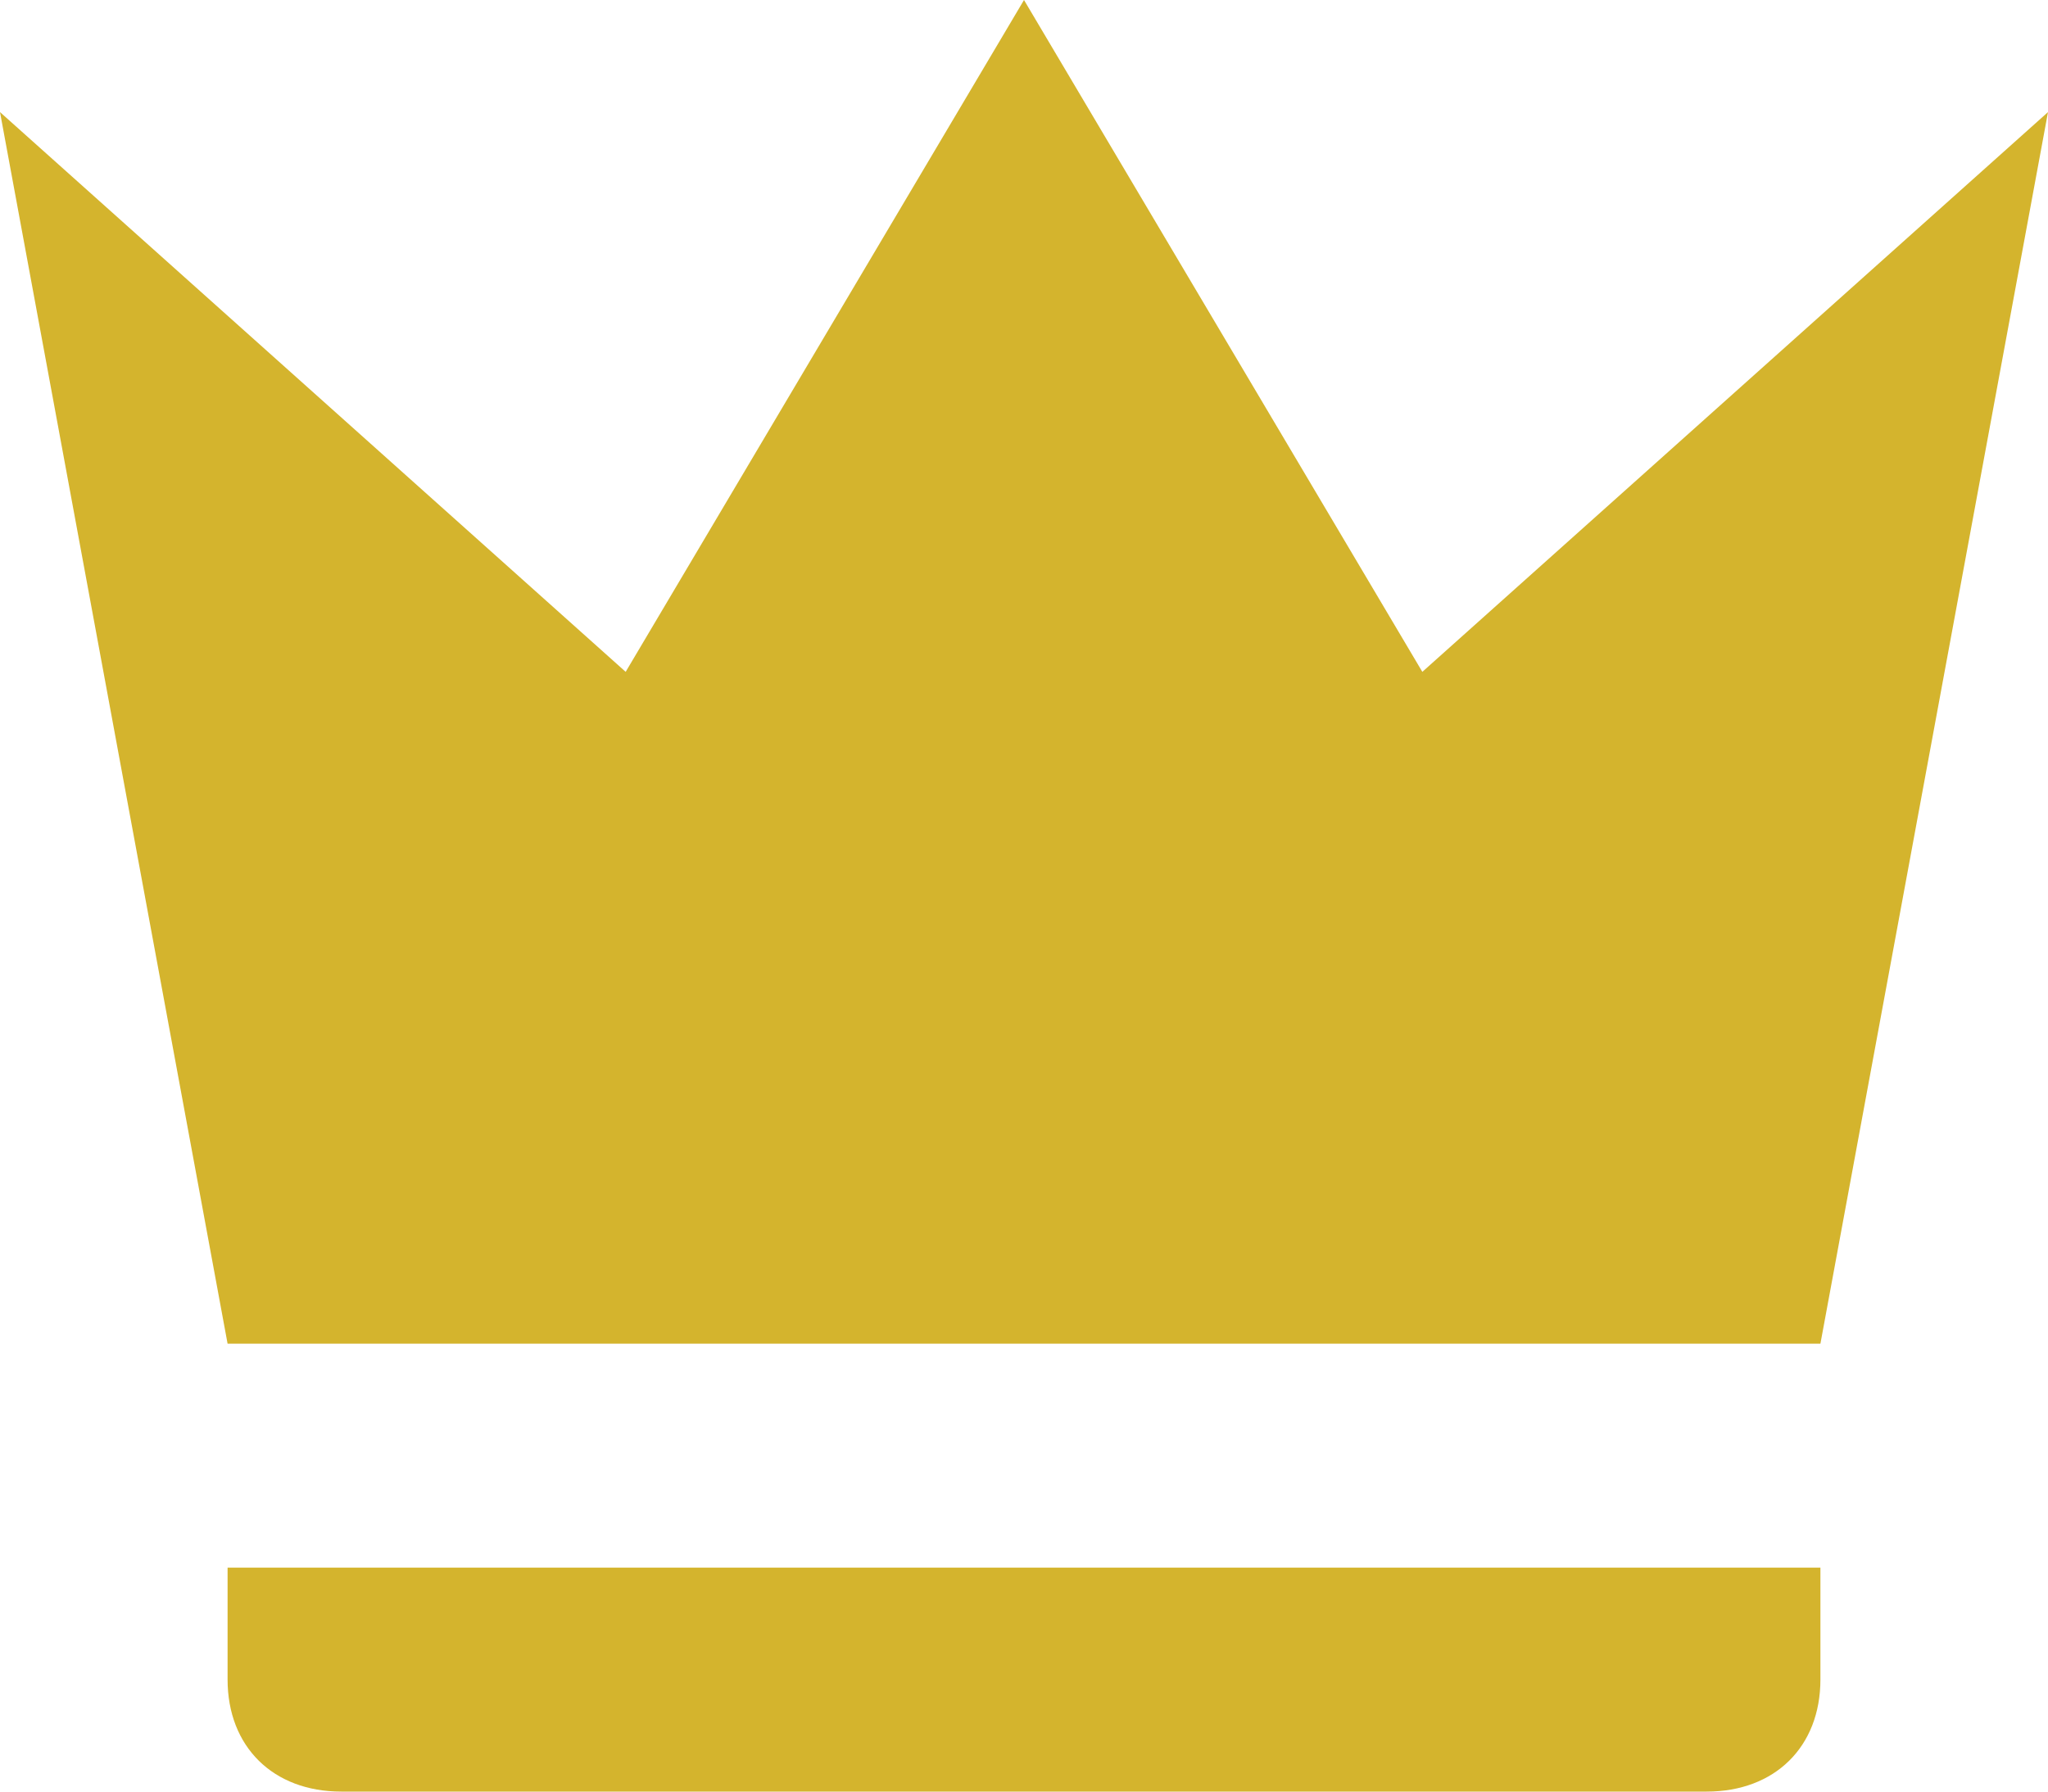 <svg width="8" height="7" viewBox="0 0 8 7" fill="none" xmlns="http://www.w3.org/2000/svg">
<path d="M0.889 5.25L0 0.438L2.444 2.625L4 0L5.556 2.625L8 0.438L7.111 5.25H0.889ZM7.111 6.562C7.111 6.825 6.933 7 6.667 7H1.333C1.067 7 0.889 6.825 0.889 6.562V6.125H7.111V6.562Z" fill="#D4B42D"/>
</svg>
